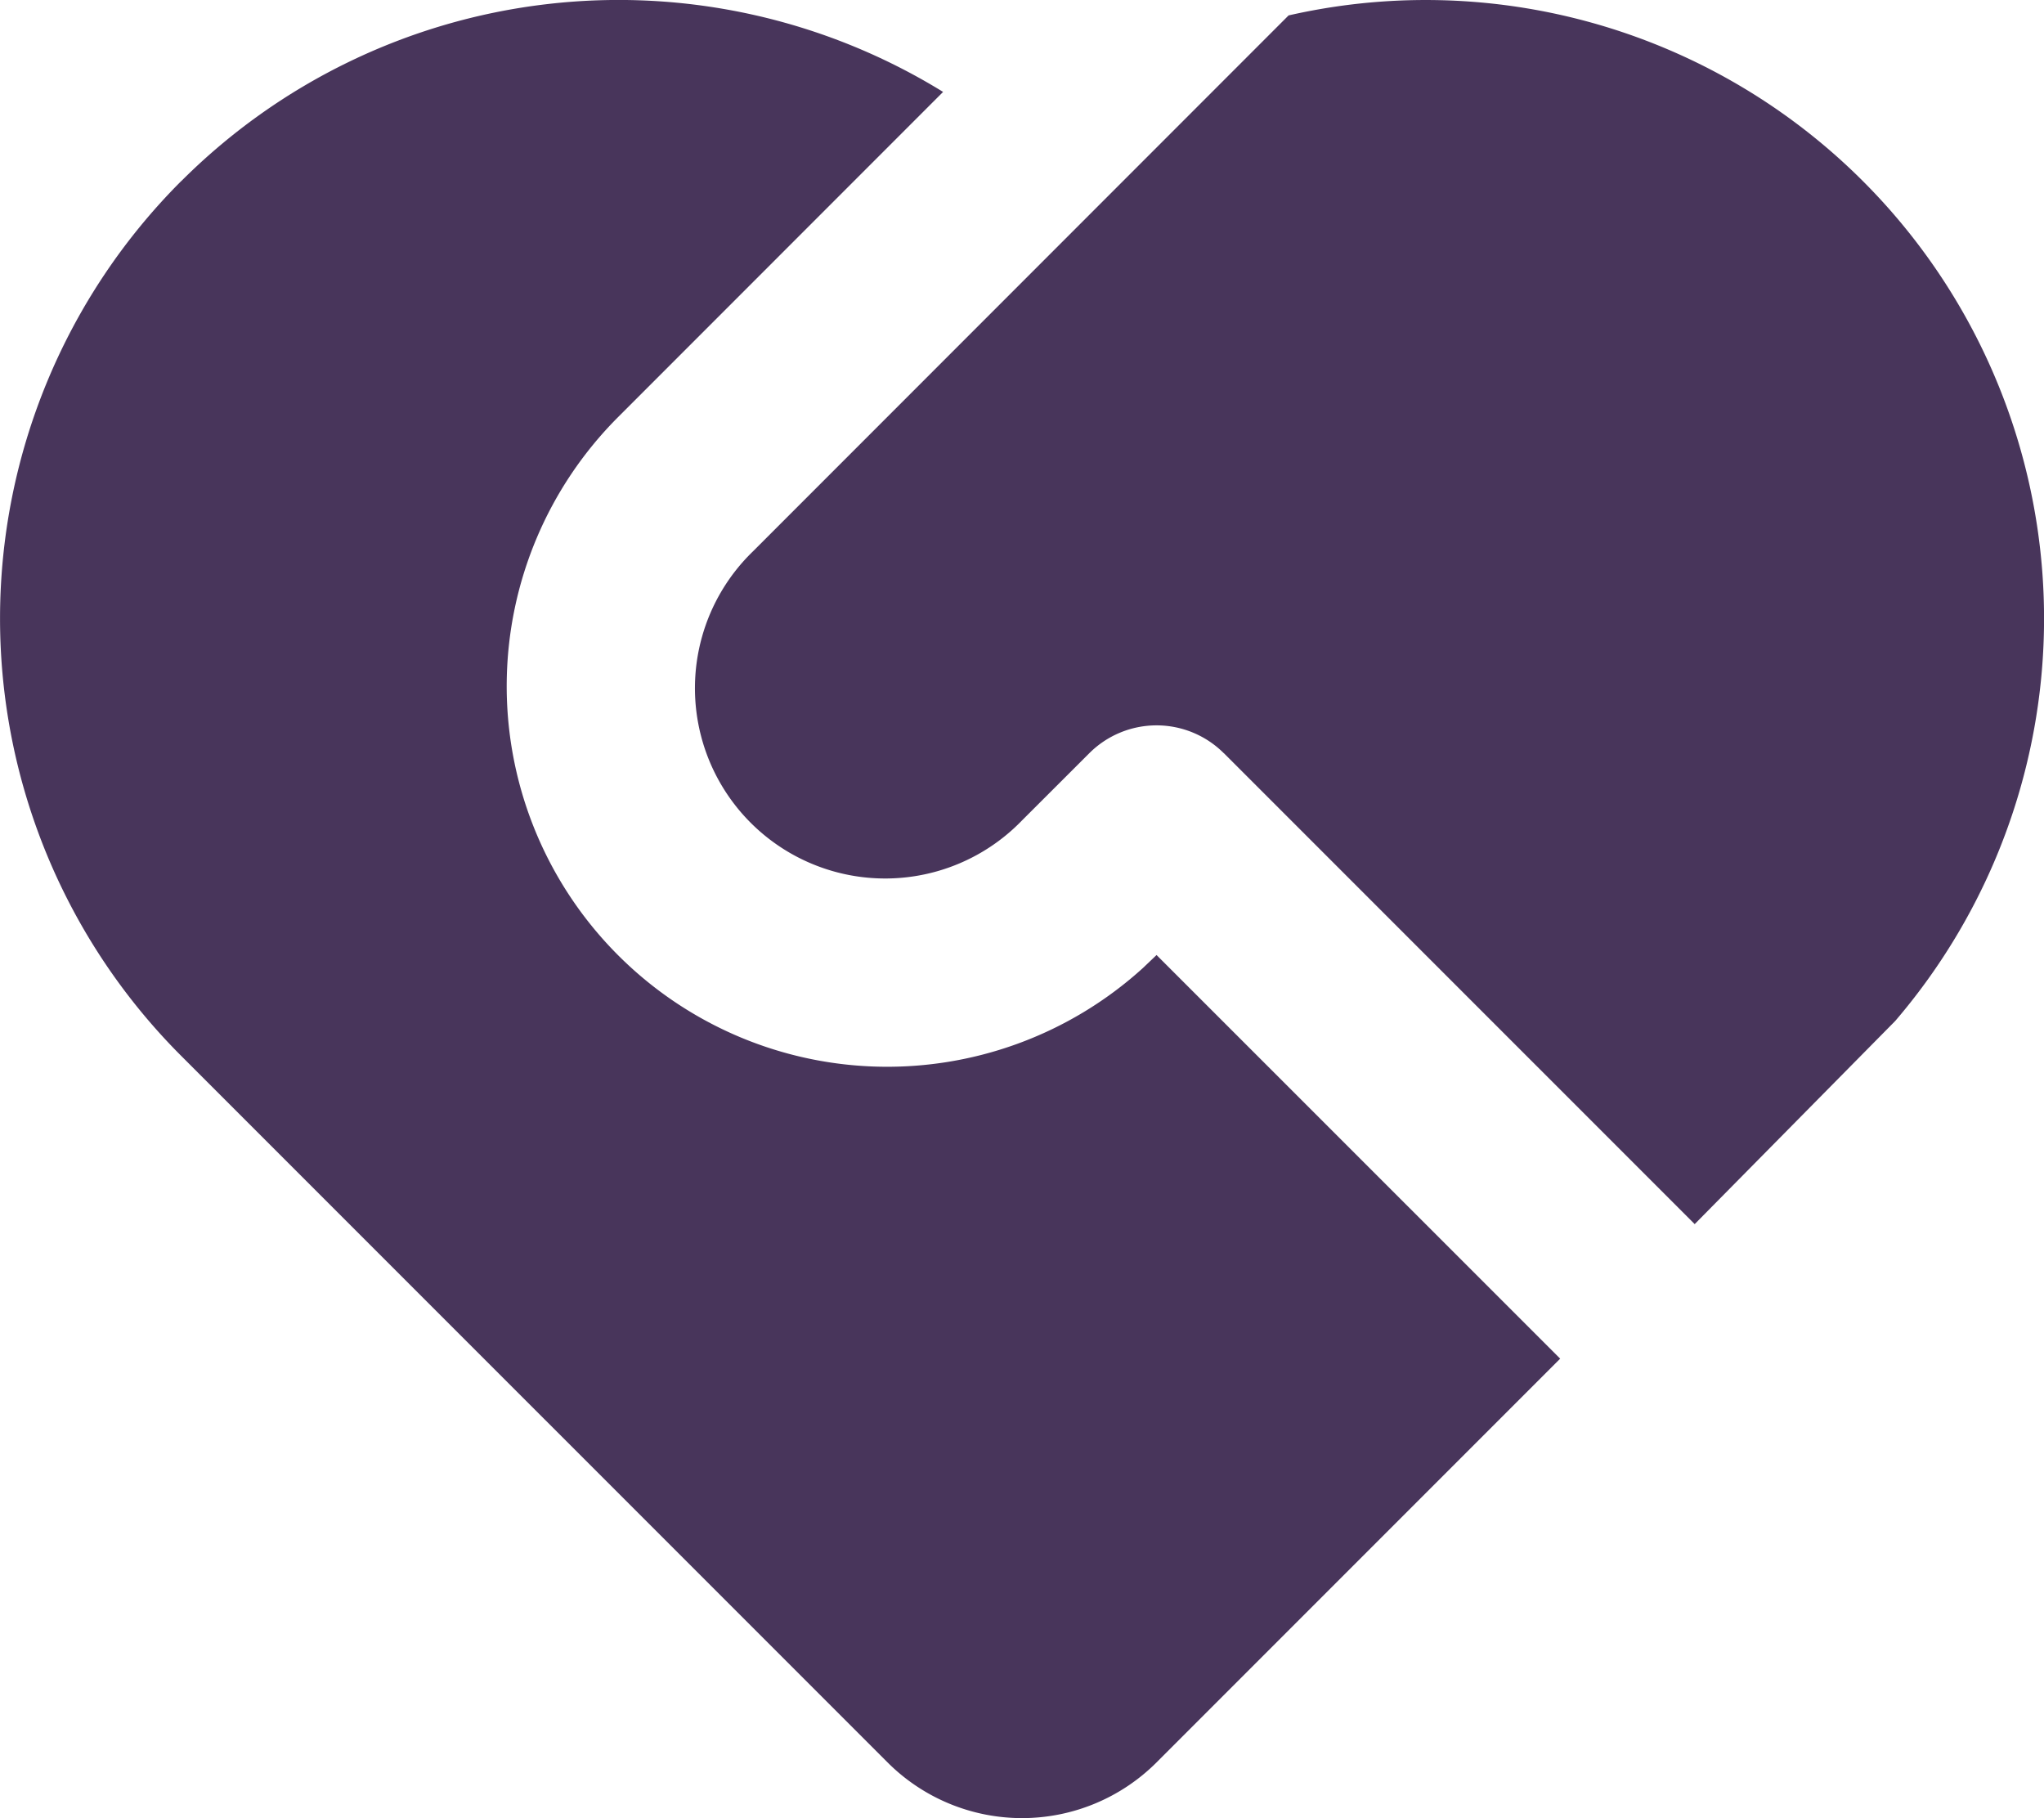 <?xml version="1.0" encoding="utf-8"?>
<svg viewBox="1.256 2.564 21.487 19.108" width="716.24px" height="636.933px" preserveAspectRatio="none" xmlns="http://www.w3.org/2000/svg"><path d="M14.121 10.48a1 1 0 0 0-1.414 0l-.707.706a2 2 0 1 1-2.828-2.828l5.63-5.632a6.5 6.5 0 0 1 6.377 10.568l-2.108 2.135-4.95-4.95zM3.161 4.468a6.503 6.503 0 0 1 8.009-.938L7.757 6.944a4 4 0 0 0 5.513 5.794l.144-.137 4.243 4.242-4.243 4.243a2 2 0 0 1-2.828 0L3.16 13.66a6.5 6.5 0 0 1 0-9.192z" style="fill: rgb(72, 53, 91);" id="object-1" transform="matrix(1, 0, 0, 1, 2.220446049250313e-16, 2.220446049250313e-16)"/></svg>